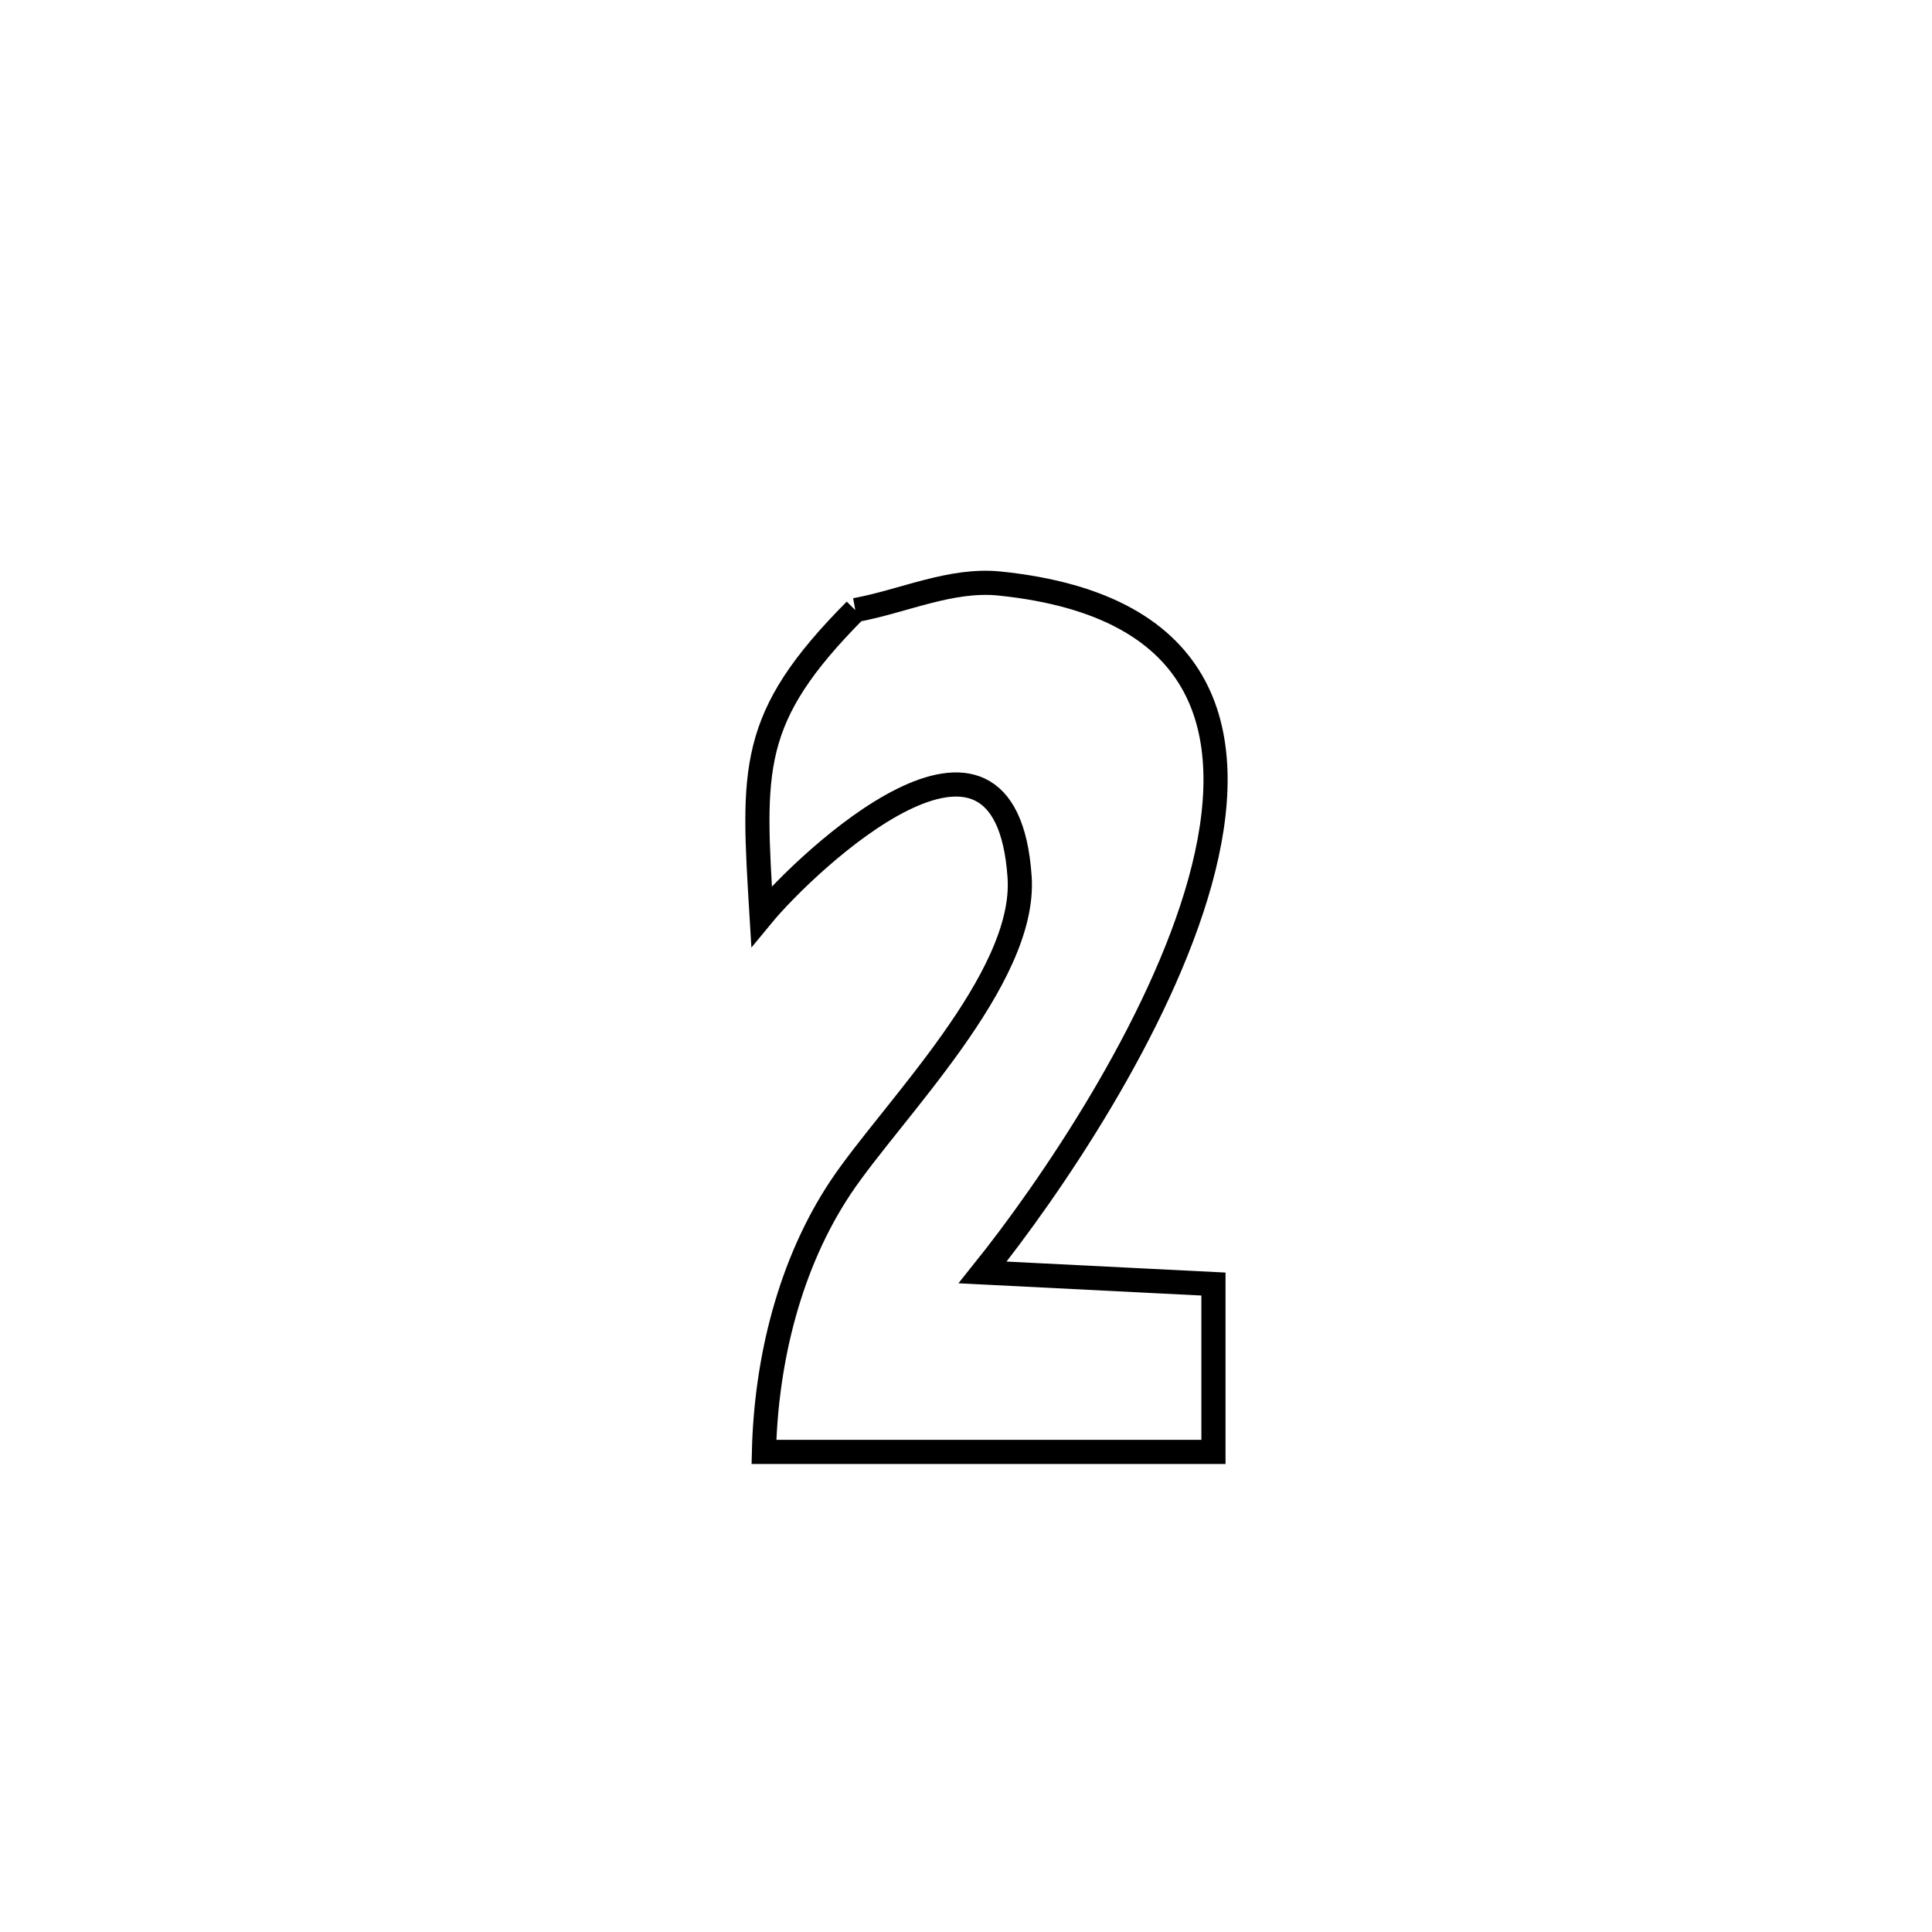 <svg xmlns="http://www.w3.org/2000/svg" viewBox="0.0 0.0 24.0 24.0" height="200px" width="200px"><path fill="none" stroke="black" stroke-width=".3" stroke-opacity="1.0"  filling="0" d="M10.625 7.579 L10.625 7.579 C11.223 7.469 11.814 7.186 12.419 7.249 C15.045 7.519 15.409 9.14 14.908 10.952 C14.406 12.764 13.04 14.768 12.206 15.807 L12.206 15.807 C12.491 15.822 14.77 15.936 15.074 15.951 L15.074 15.951 C15.074 16.646 15.074 17.341 15.074 18.036 L15.074 18.036 C13.213 18.036 11.351 18.036 9.49 18.036 L9.49 18.036 C9.517 16.894 9.811 15.696 10.445 14.746 C11.073 13.806 12.752 12.161 12.666 10.896 C12.495 8.366 10.024 10.697 9.461 11.381 L9.461 11.381 C9.351 9.549 9.29 8.923 10.625 7.579 L10.625 7.579"></path></svg>